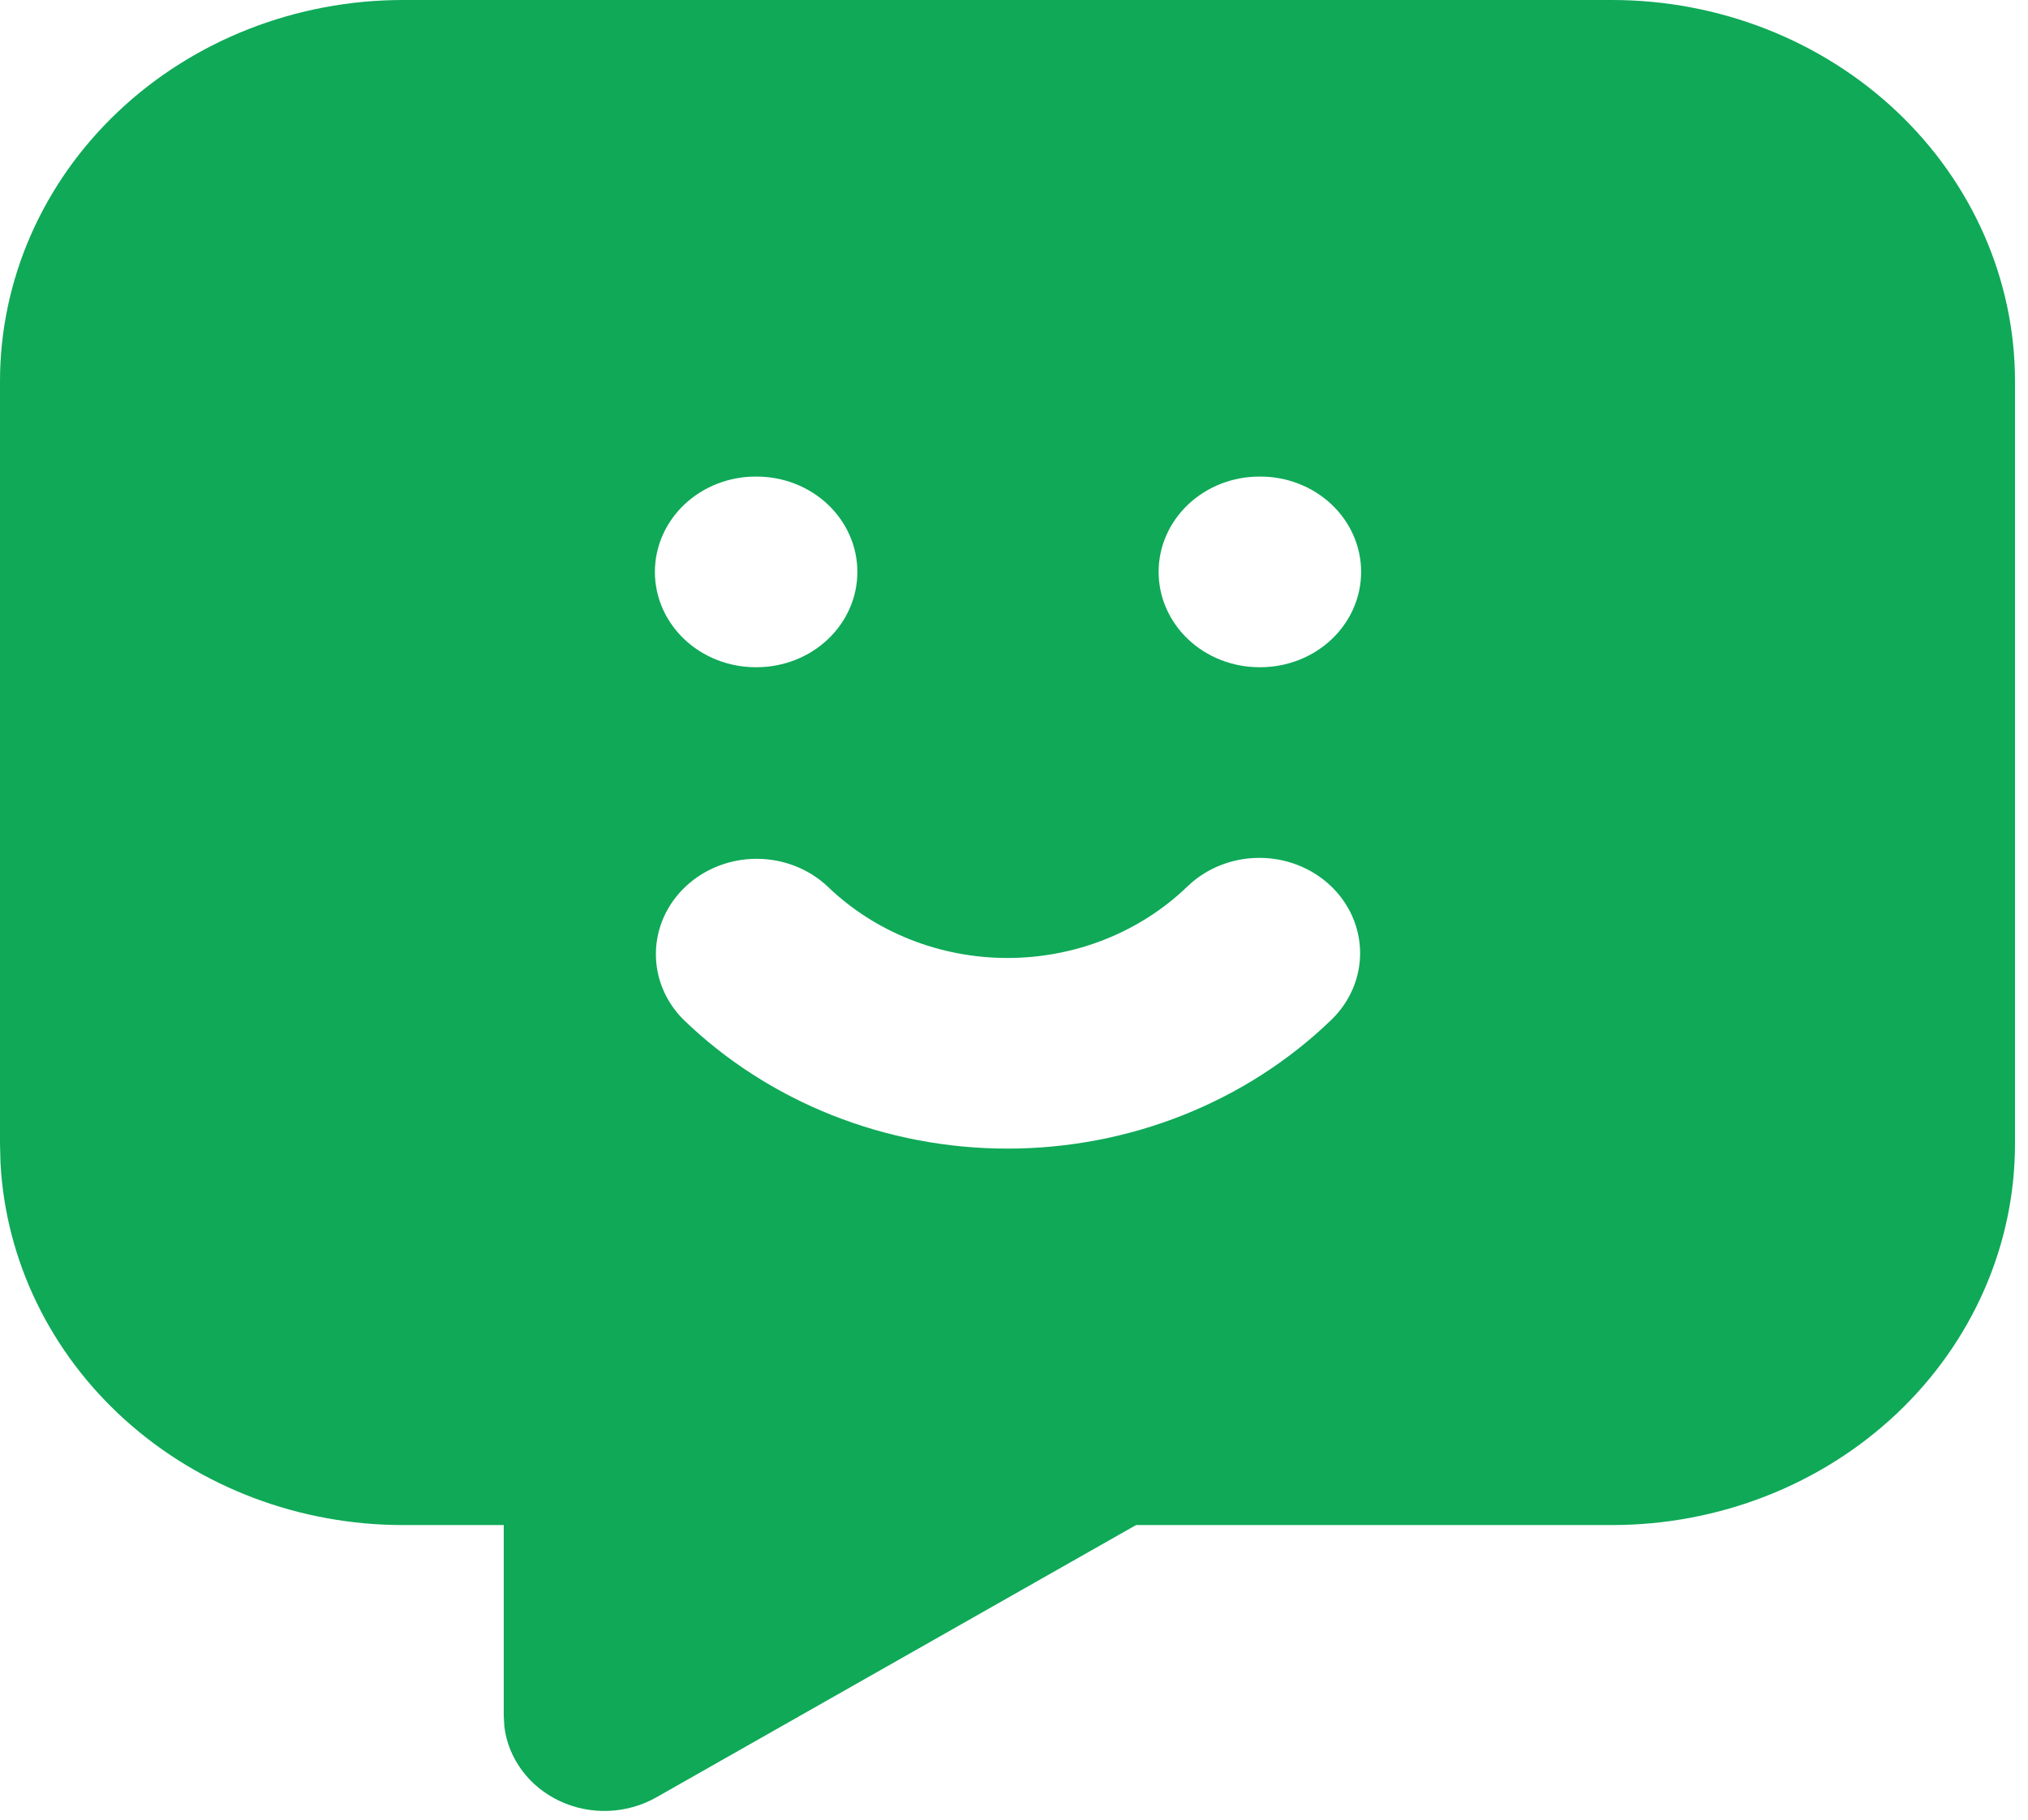 <svg width="78" height="70" viewBox="0 0 78 70" fill="none" xmlns="http://www.w3.org/2000/svg">
<path d="M62 0C66.111 0 70.053 1.545 72.96 4.296C75.867 7.046 77.5 10.777 77.5 14.667V44C77.5 47.89 75.867 51.62 72.96 54.371C70.053 57.121 66.111 58.667 62 58.667H43.694L25.242 69.142C24.686 69.458 24.055 69.636 23.408 69.662C22.76 69.687 22.116 69.558 21.535 69.287C20.954 69.016 20.453 68.612 20.08 68.11C19.707 67.609 19.472 67.027 19.398 66.418L19.375 66V58.667H15.5C11.523 58.667 7.699 57.22 4.817 54.627C1.936 52.034 0.218 48.492 0.019 44.733L0 44V14.667C0 10.777 1.633 7.046 4.54 4.296C7.447 1.545 11.389 0 15.5 0H62ZM51.15 34.049C50.416 33.368 49.427 32.991 48.399 33.001C47.372 33.01 46.39 33.406 45.671 34.1C44.769 34.971 43.692 35.664 42.504 36.136C41.315 36.609 40.039 36.852 38.75 36.852C37.461 36.852 36.185 36.609 34.996 36.136C33.808 35.664 32.731 34.971 31.829 34.1C31.106 33.422 30.13 33.04 29.112 33.037C28.094 33.035 27.116 33.411 26.389 34.086C25.662 34.76 25.244 35.678 25.227 36.642C25.209 37.605 25.593 38.536 26.296 39.233C27.919 40.801 29.857 42.046 31.996 42.897C34.134 43.747 36.43 44.185 38.75 44.185C41.07 44.185 43.366 43.747 45.504 42.897C47.643 42.046 49.581 40.801 51.204 39.233C51.923 38.539 52.322 37.603 52.312 36.63C52.302 35.658 51.884 34.729 51.15 34.049ZM29.101 18.333H29.062C28.035 18.333 27.049 18.72 26.323 19.407C25.596 20.095 25.188 21.027 25.188 22C25.188 22.973 25.596 23.905 26.323 24.593C27.049 25.28 28.035 25.667 29.062 25.667H29.101C30.129 25.667 31.115 25.28 31.841 24.593C32.568 23.905 32.976 22.973 32.976 22C32.976 21.027 32.568 20.095 31.841 19.407C31.115 18.72 30.129 18.333 29.101 18.333ZM48.476 18.333H48.438C47.41 18.333 46.424 18.72 45.697 19.407C44.971 20.095 44.562 21.027 44.562 22C44.562 22.973 44.971 23.905 45.697 24.593C46.424 25.28 47.41 25.667 48.438 25.667H48.476C49.504 25.667 50.49 25.28 51.216 24.593C51.943 23.905 52.351 22.973 52.351 22C52.351 21.027 51.943 20.095 51.216 19.407C50.49 18.72 49.504 18.333 48.476 18.333Z" fill="#0FA958"/>
</svg>
